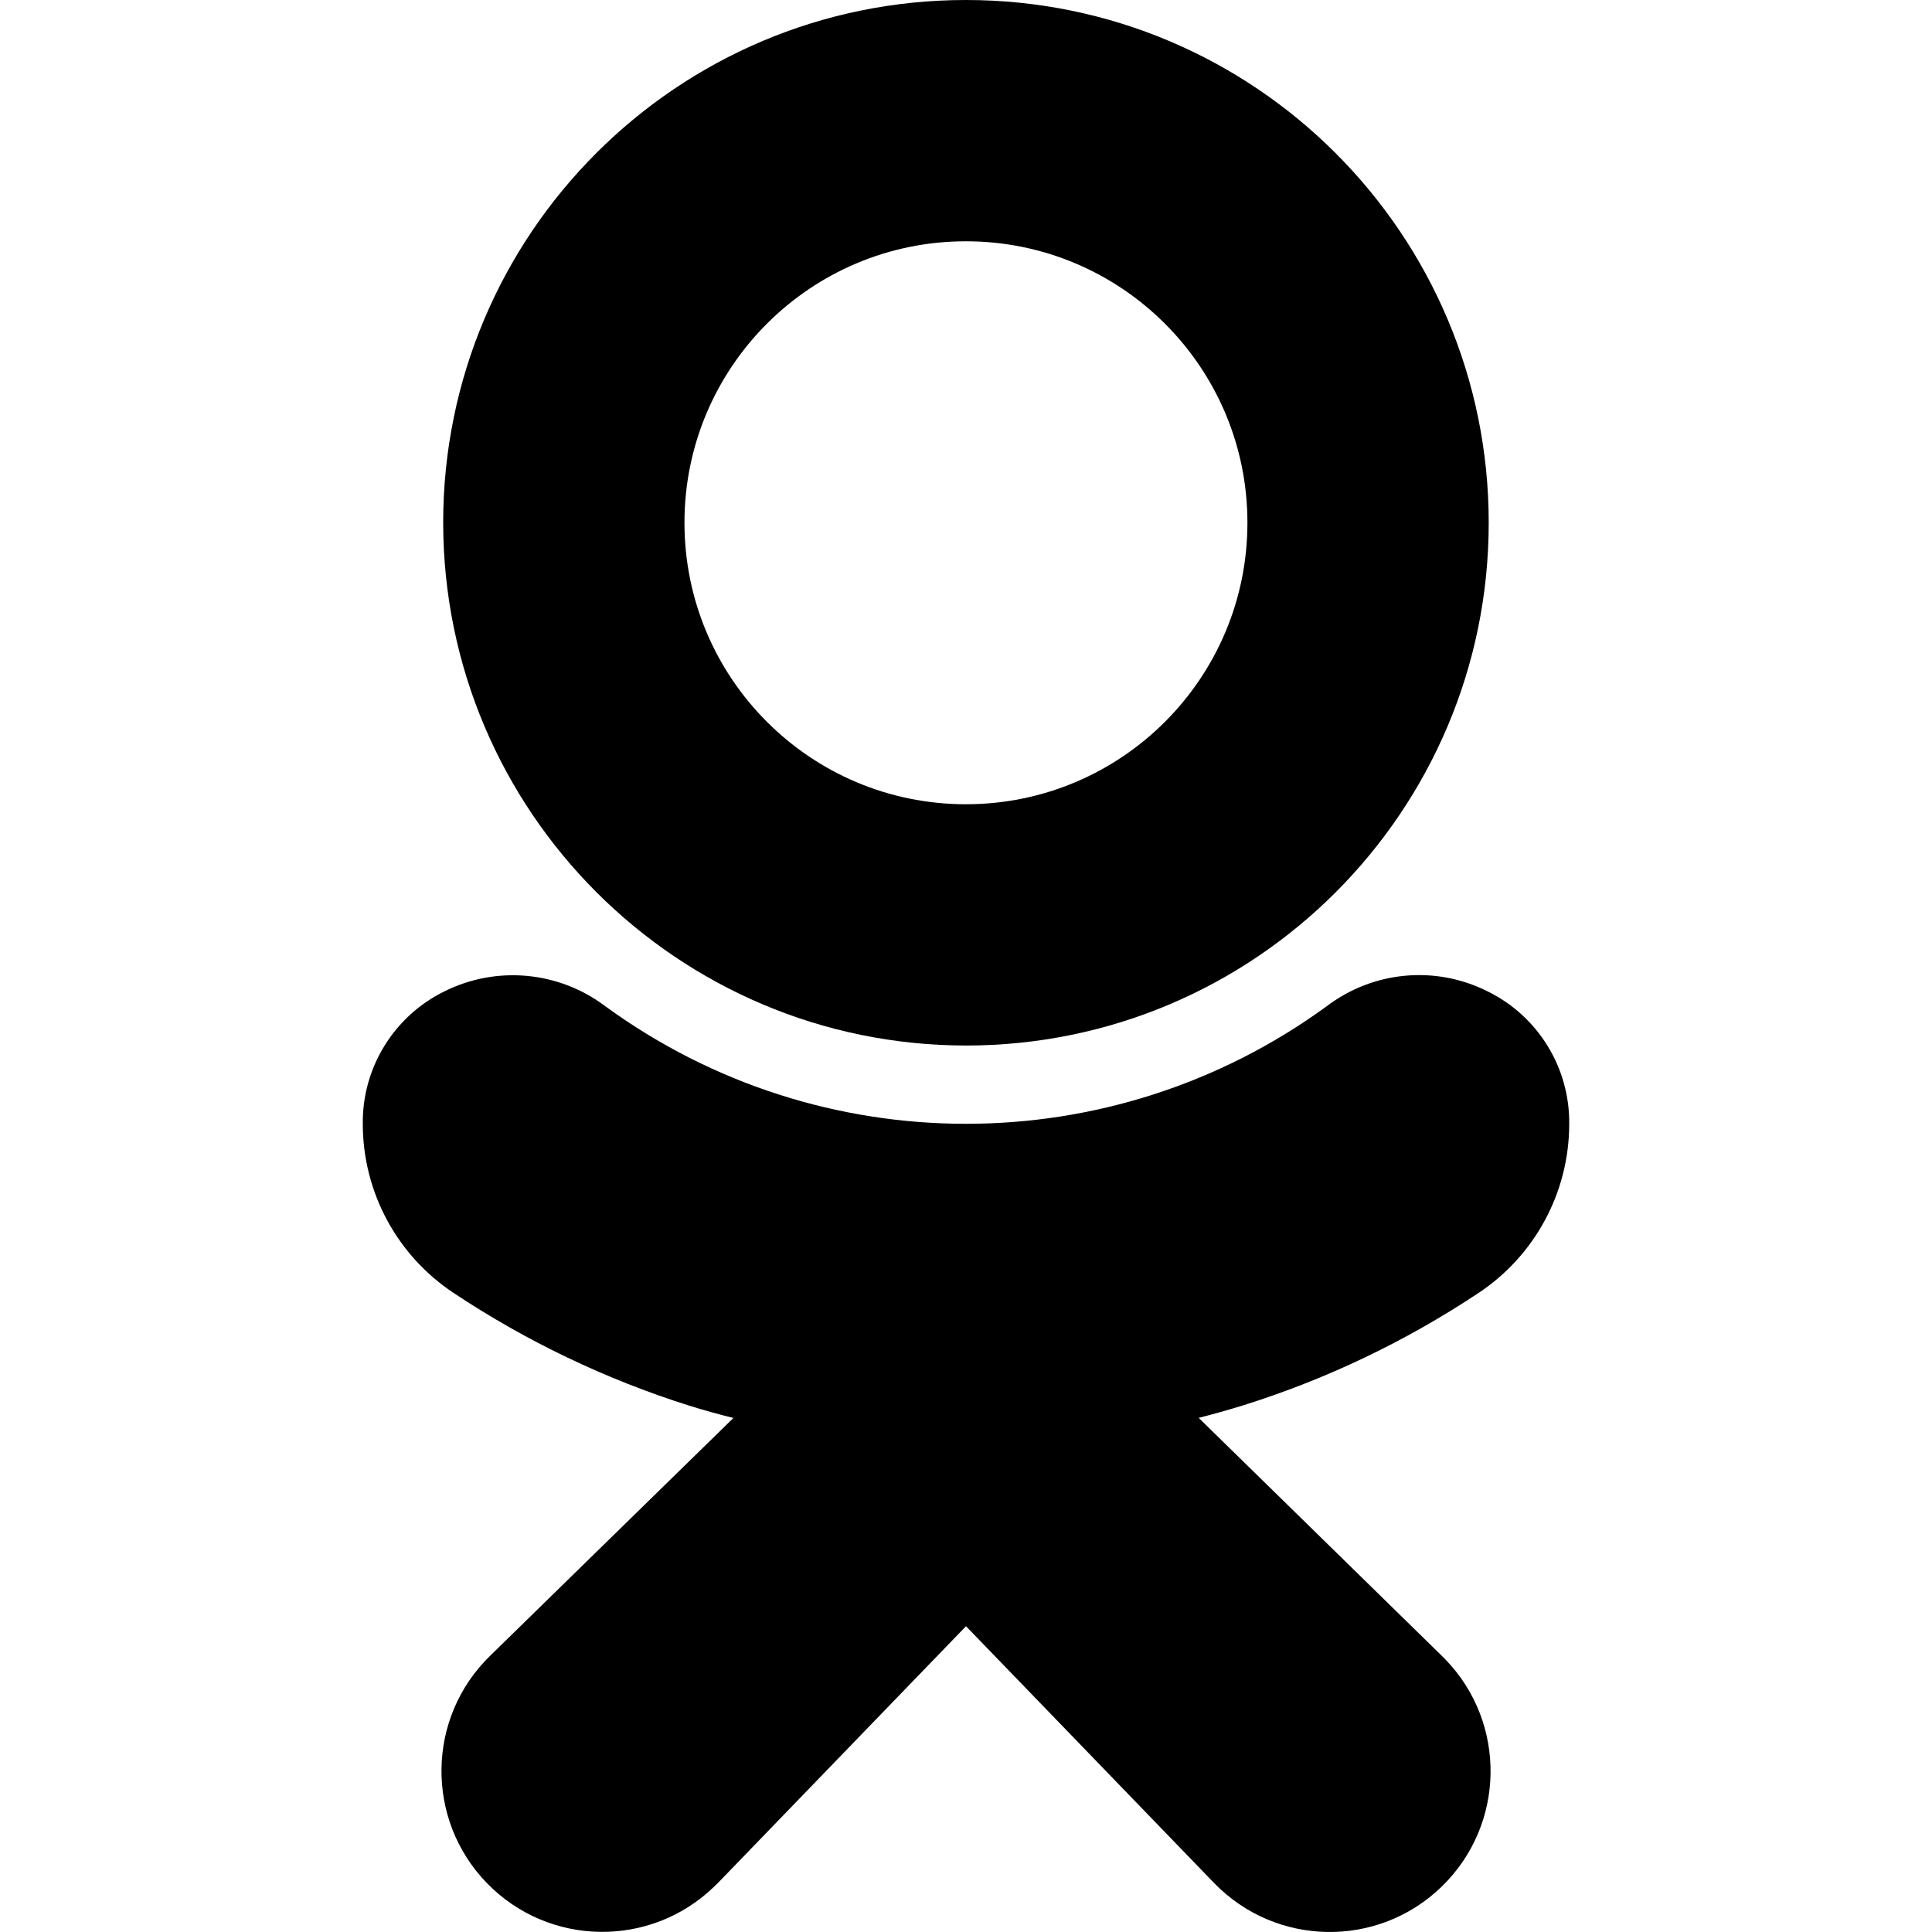 <svg width="18" height="18" viewBox="0 0 18 18" fill="none" xmlns="http://www.w3.org/2000/svg">
<path d="M8.999 9.741C11.689 9.741 13.87 7.56 13.87 4.87C13.87 2.181 11.689 0 8.999 0C6.309 0 4.129 2.181 4.129 4.87C4.132 7.559 6.311 9.738 8.999 9.741ZM8.999 2.248C10.448 2.248 11.622 3.422 11.622 4.87C11.622 6.319 10.448 7.493 8.999 7.493C7.551 7.493 6.377 6.319 6.377 4.87C6.377 3.422 7.551 2.248 8.999 2.248Z" fill="currentColor"/>
<path d="M13.771 12.049C14.3 11.7 14.619 11.109 14.62 10.475C14.627 9.949 14.33 9.466 13.857 9.235C13.372 8.992 12.791 9.047 12.359 9.376C10.357 10.835 7.643 10.835 5.641 9.376C5.209 9.049 4.629 8.994 4.143 9.235C3.67 9.466 3.373 9.949 3.38 10.474C3.381 11.108 3.7 11.699 4.229 12.048C4.908 12.499 5.647 12.852 6.424 13.097C6.556 13.138 6.692 13.176 6.833 13.211L4.568 15.425C3.974 16.001 3.96 16.95 4.536 17.544C5.113 18.138 6.061 18.152 6.655 17.576C6.668 17.564 6.68 17.552 6.692 17.54L9 15.151L11.312 17.544C11.888 18.138 12.837 18.154 13.431 17.578C14.026 17.002 14.041 16.053 13.465 15.459C13.453 15.446 13.441 15.434 13.428 15.422L11.168 13.21C11.308 13.174 11.444 13.136 11.577 13.095C12.354 12.852 13.093 12.499 13.771 12.049Z" fill="currentColor"/>
</svg>
